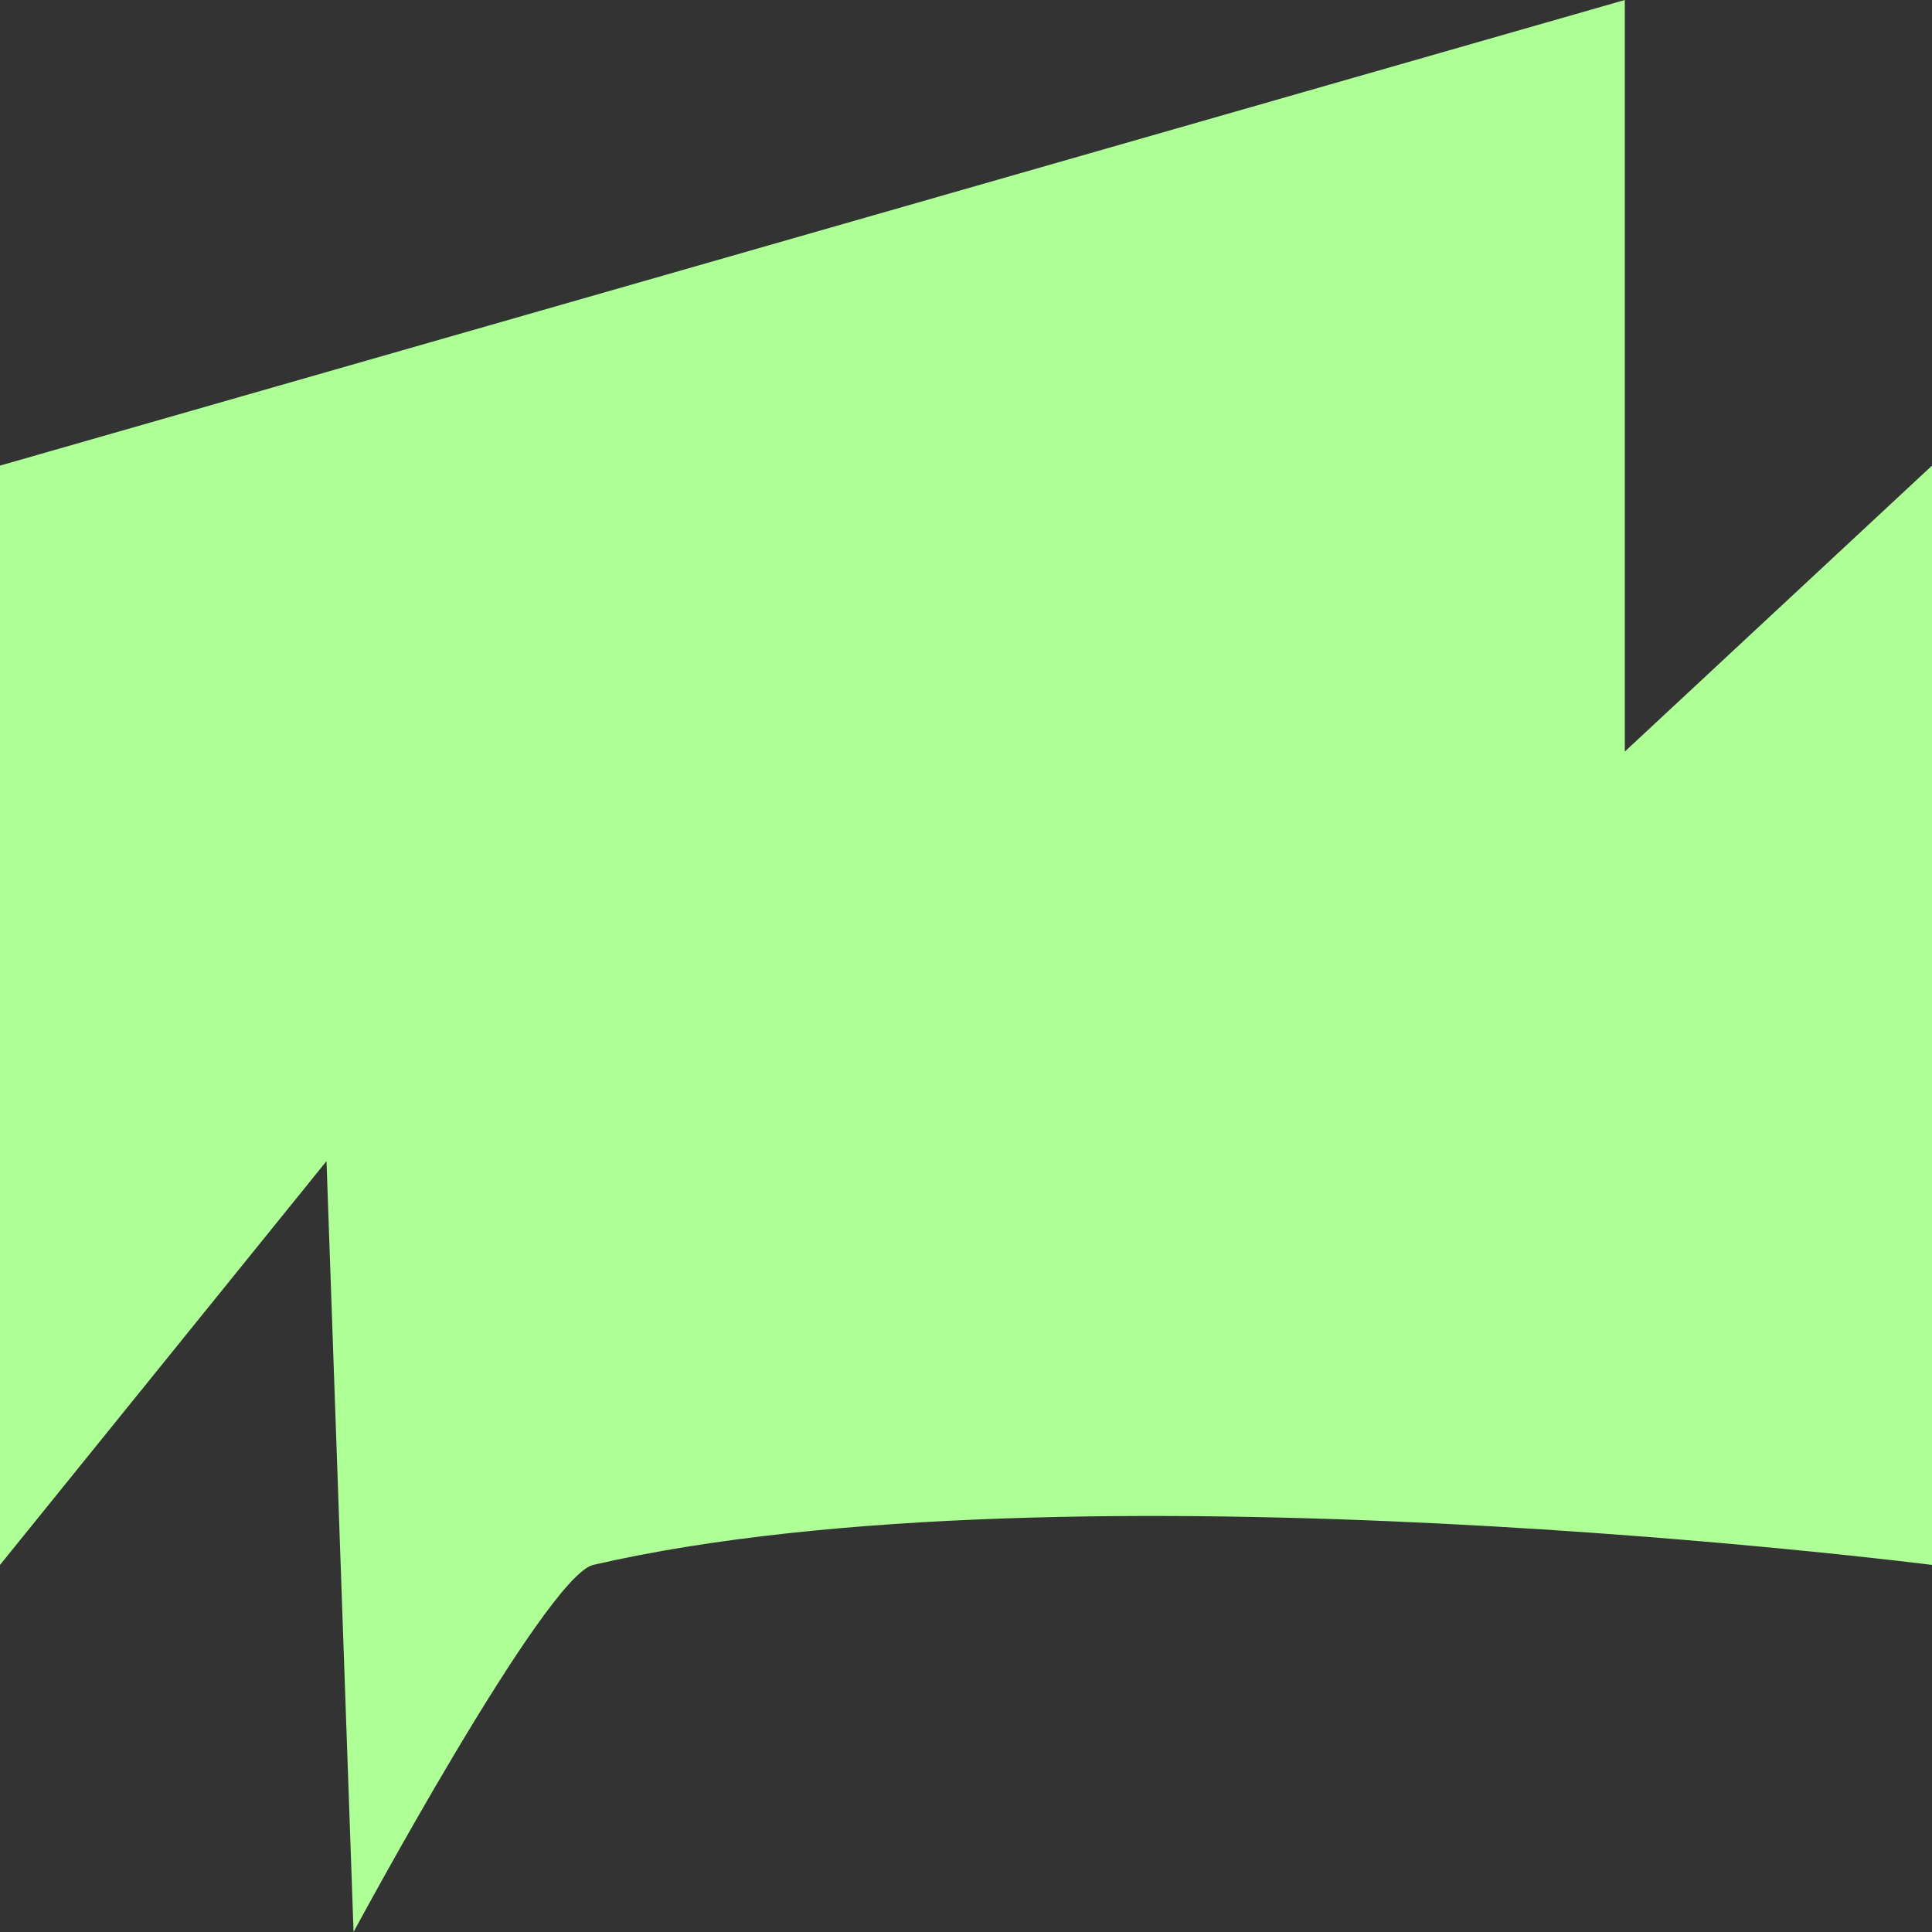 <svg version="1.1" viewBox="0 0 1 1" preserveAspectRatio="none" xmlns="http://www.w3.org/2000/svg" xmlns:xlink="http://www.w3.org/1999/xlink">
  <rect x="0" y="0" width="1" height="1" fill="#333333" stroke="none"/>
  <path stroke="none" fill="#ADFF96" d="M1,0.241 L0.841,0.389 L0.841,0 L0,0.241 L0,0.5 L1,0.5 L1,0.241 L1,0.241 Z M1,0.81 C1,0.81 0.554,0.753 0.307,0.81 C0.282,0.816 0.183,1 0.183,1 L0.169,0.601 L6.07514039e-14,0.81 L0,0.5 L1,0.5 L1,0.81 L1,0.81 Z"></path>
</svg>